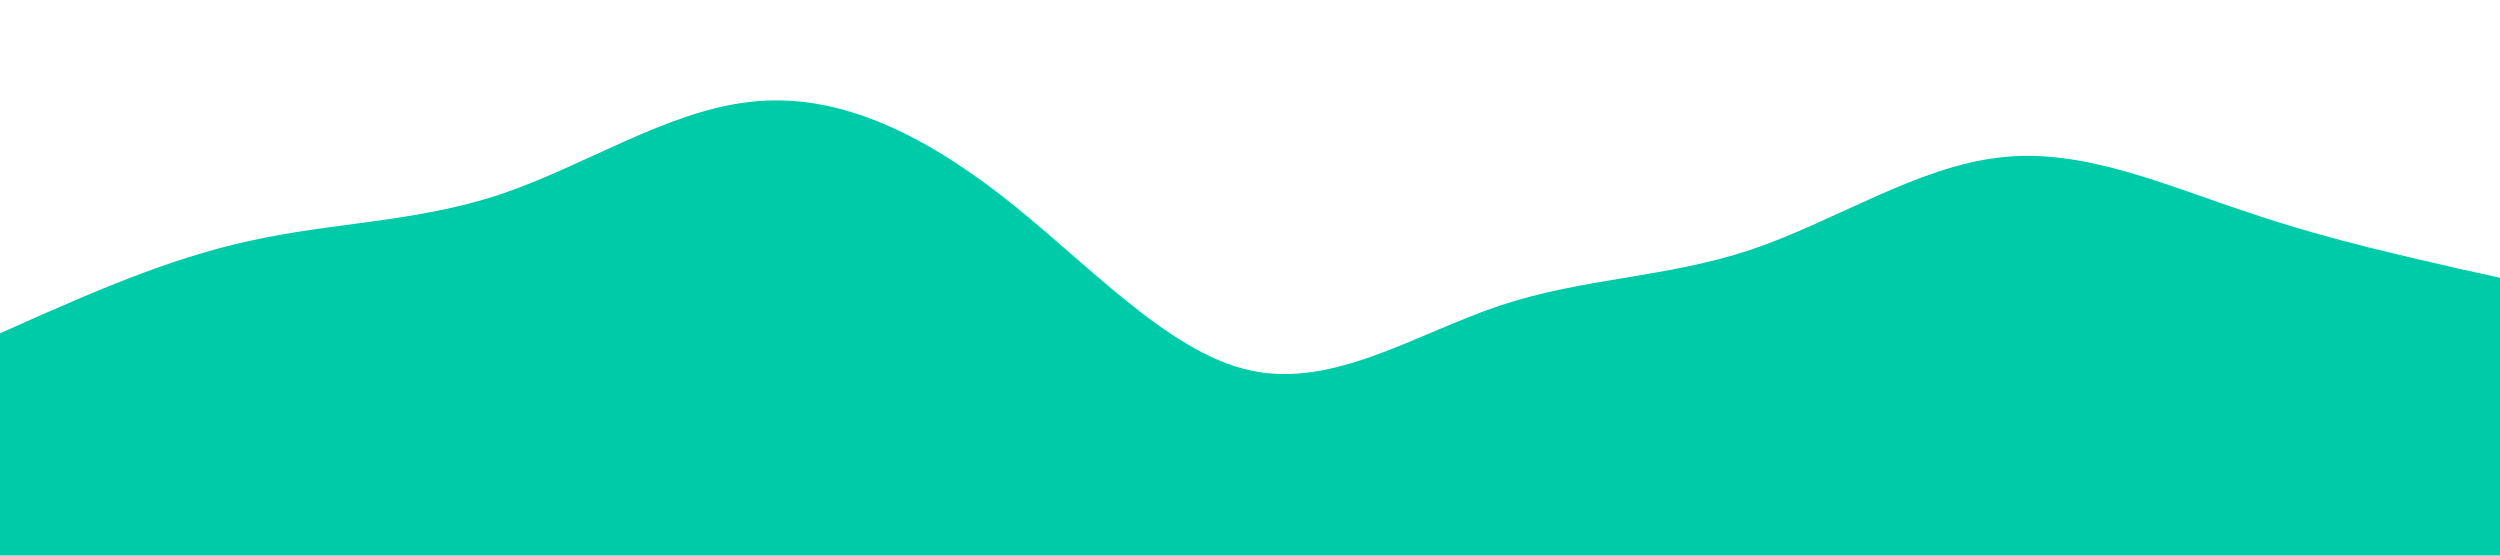 <svg xmlns="http://www.w3.org/2000/svg" viewBox="0 0 1440 320"><path fill="#00cba9" fill-opacity="1" d="M0,192L24,181.3C48,171,96,149,144,138.7C192,128,240,128,288,112C336,96,384,64,432,58.7C480,53,528,75,576,112C624,149,672,203,720,213.3C768,224,816,192,864,176C912,160,960,160,1008,144C1056,128,1104,96,1152,90.7C1200,85,1248,107,1296,122.7C1344,139,1392,149,1416,154.7L1440,160L1440,320L1416,320C1392,320,1344,320,1296,320C1248,320,1200,320,1152,320C1104,320,1056,320,1008,320C960,320,912,320,864,320C816,320,768,320,720,320C672,320,624,320,576,320C528,320,480,320,432,320C384,320,336,320,288,320C240,320,192,320,144,320C96,320,48,320,24,320L0,320Z"></path></svg>